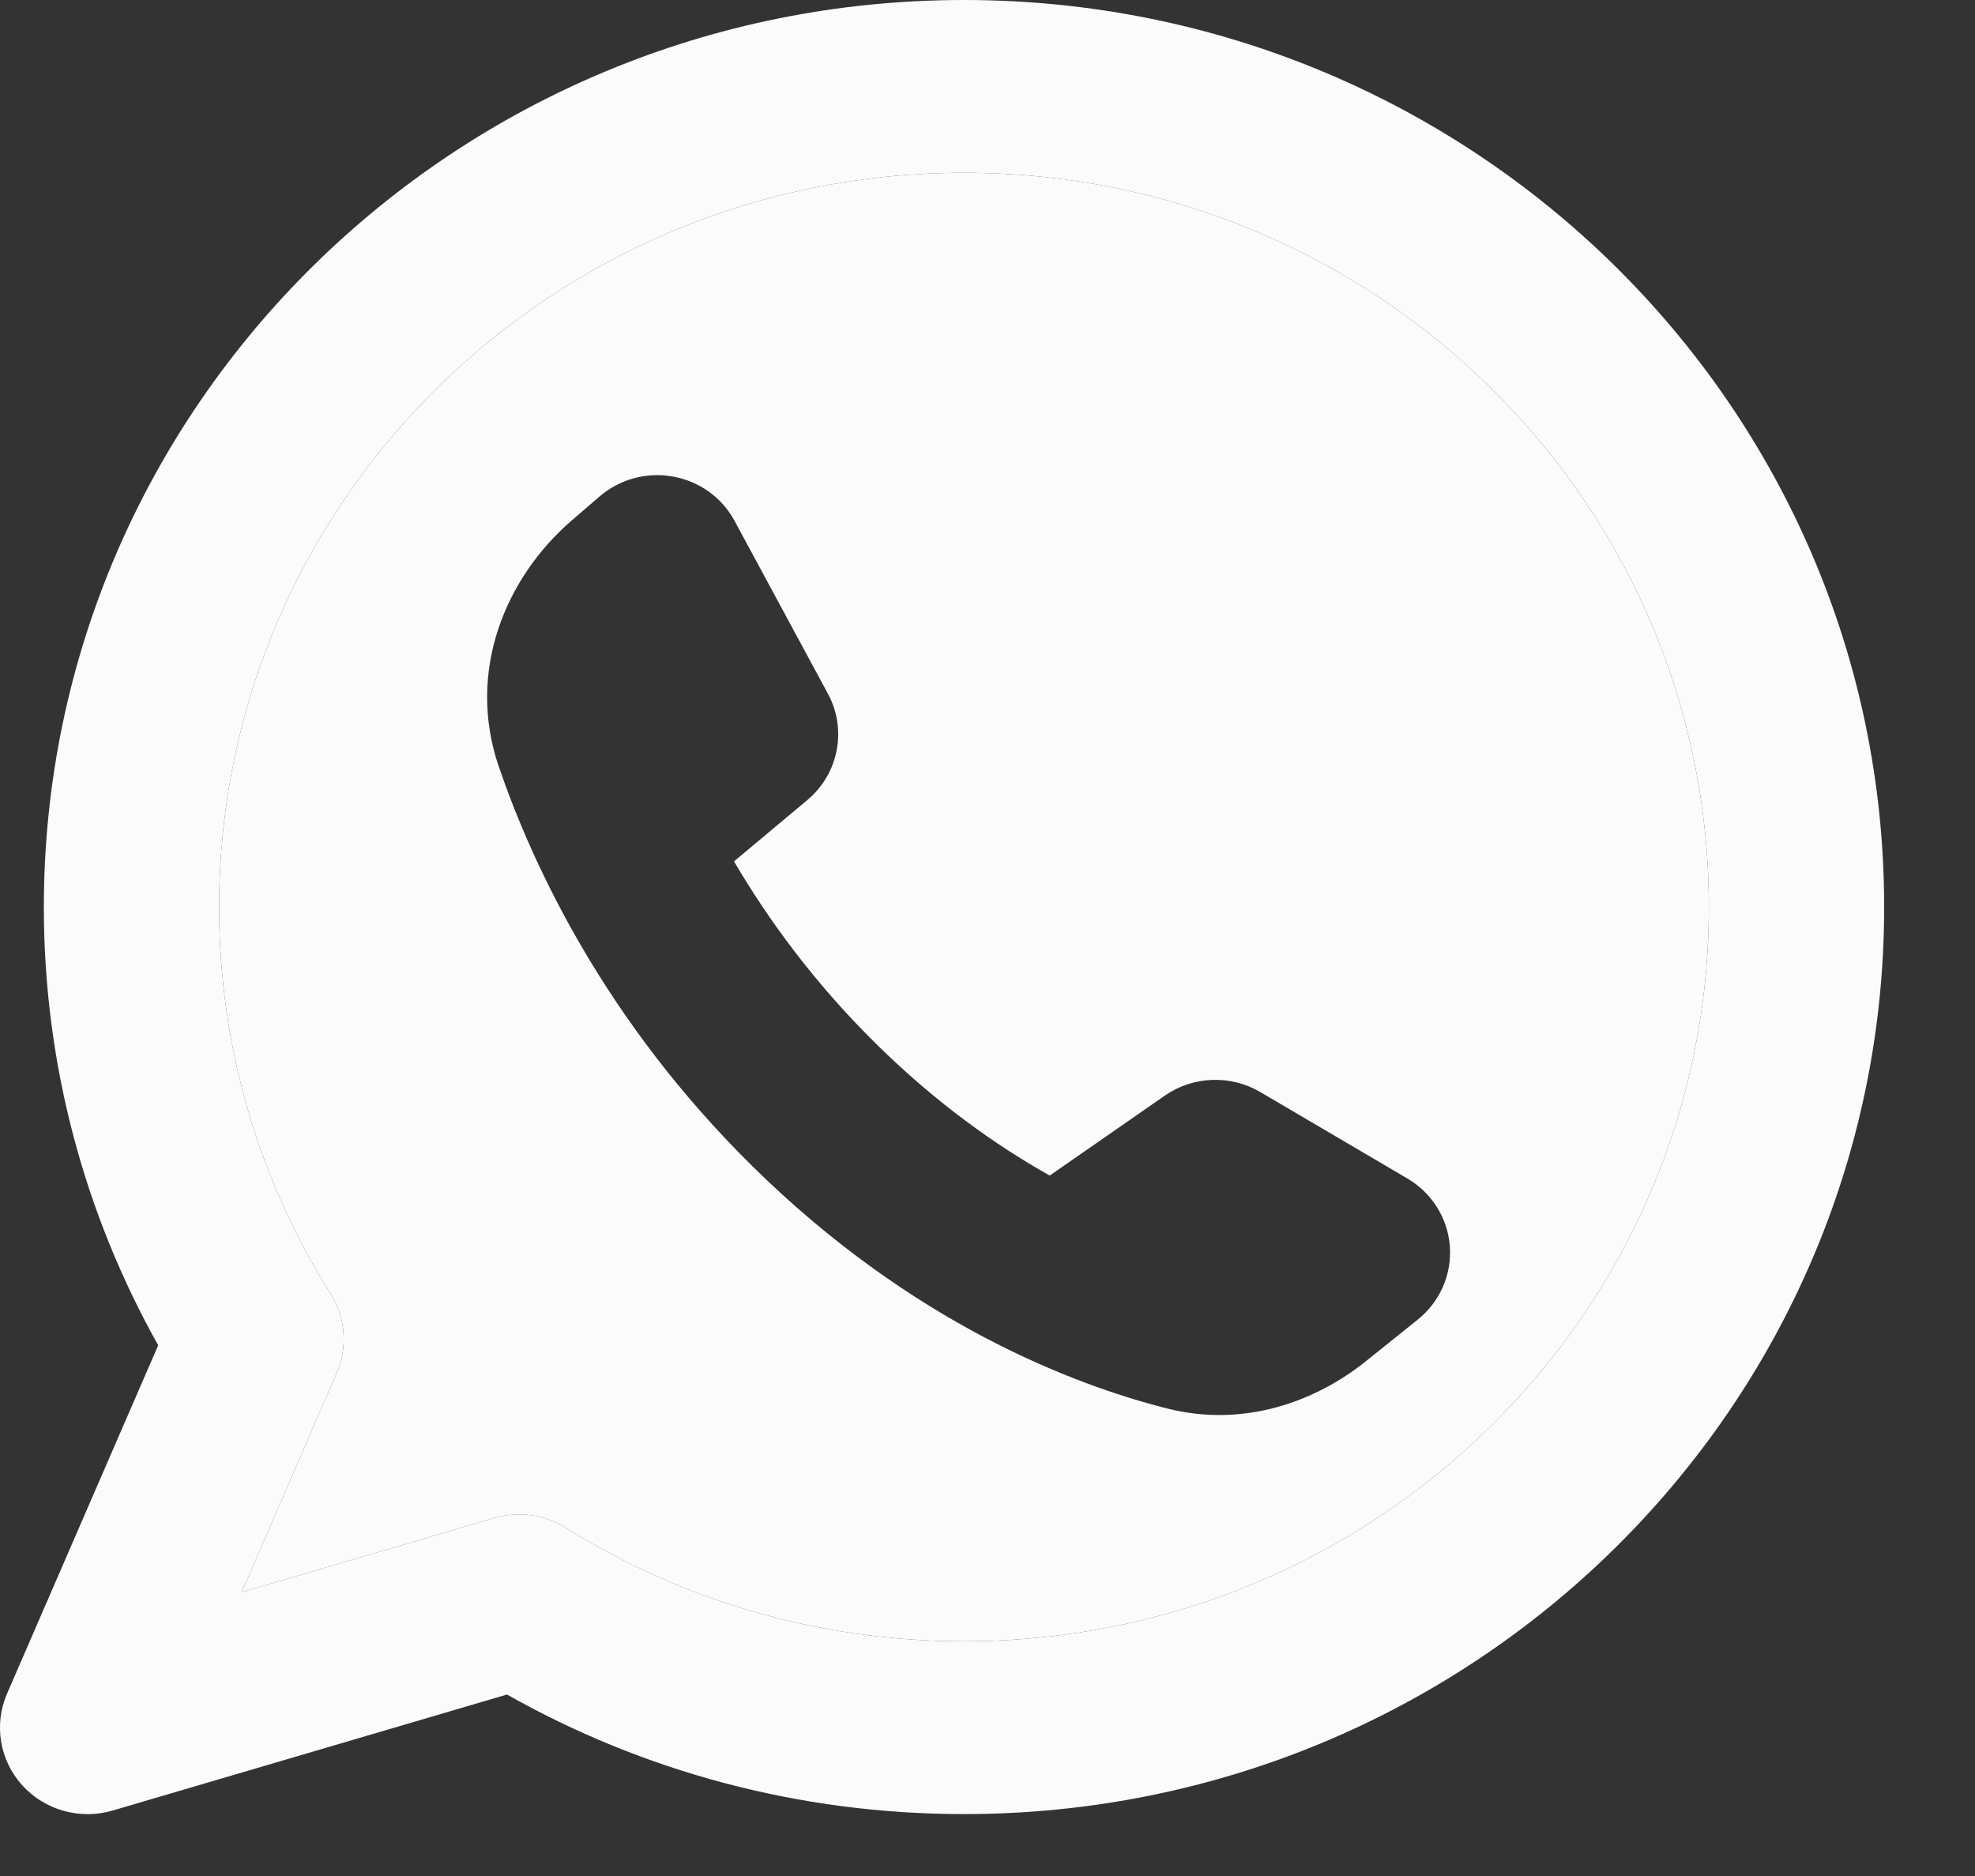<svg width="20" height="19" viewBox="0 0 20 19" fill="none" xmlns="http://www.w3.org/2000/svg">
<rect x="0" y="0" width="20" height="19" fill="#333333" stroke="none"/>
<path fill-rule="evenodd" clip-rule="evenodd" d="M2.219 9.187C2.219 5.079 5.596 1.75 9.762 1.75C13.928 1.75 17.305 5.079 17.305 9.187C17.305 13.294 13.928 16.623 9.762 16.623C8.278 16.623 6.897 16.202 5.731 15.474C5.514 15.338 5.248 15.302 5.002 15.375L2.447 16.126L3.409 13.907C3.523 13.645 3.5 13.344 3.347 13.102C2.632 11.965 2.219 10.625 2.219 9.187ZM10.63 11.906L11.796 11.096C12.083 10.897 12.461 10.883 12.762 11.06L14.251 11.935C14.5 12.081 14.661 12.338 14.682 12.622C14.703 12.907 14.582 13.184 14.357 13.365L13.832 13.786C13.319 14.199 12.59 14.461 11.819 14.265C10.863 14.023 9.229 13.398 7.619 11.811C6.123 10.336 5.393 8.763 5.051 7.764C4.721 6.8 5.119 5.848 5.792 5.269L6.072 5.028C6.276 4.852 6.55 4.778 6.817 4.827C7.083 4.875 7.312 5.04 7.439 5.276L8.384 7.026C8.58 7.389 8.493 7.838 8.174 8.104L7.433 8.724C7.778 9.312 8.244 9.953 8.874 10.574C9.48 11.171 10.084 11.599 10.63 11.906Z" fill="#FBFBFB"/>
<path fill-rule="evenodd" clip-rule="evenodd" d="M9.762 1.75C5.596 1.75 2.219 5.079 2.219 9.187C2.219 10.625 2.632 11.965 3.347 13.102C3.5 13.344 3.523 13.645 3.409 13.907L2.447 16.126L5.002 15.375C5.248 15.302 5.514 15.338 5.731 15.474C6.897 16.202 8.278 16.623 9.762 16.623C13.928 16.623 17.305 13.294 17.305 9.187C17.305 5.079 13.928 1.75 9.762 1.75ZM0.444 9.187C0.444 4.113 4.616 0 9.762 0C14.908 0 19.08 4.113 19.08 9.187C19.08 14.26 14.908 18.373 9.762 18.373C8.079 18.373 6.498 17.933 5.134 17.162L1.141 18.337C0.811 18.434 0.454 18.334 0.225 18.081C-0.004 17.828 -0.064 17.467 0.071 17.154L1.602 13.625C0.864 12.309 0.444 10.795 0.444 9.187Z" fill="#FBFBFB"/>
</svg>
